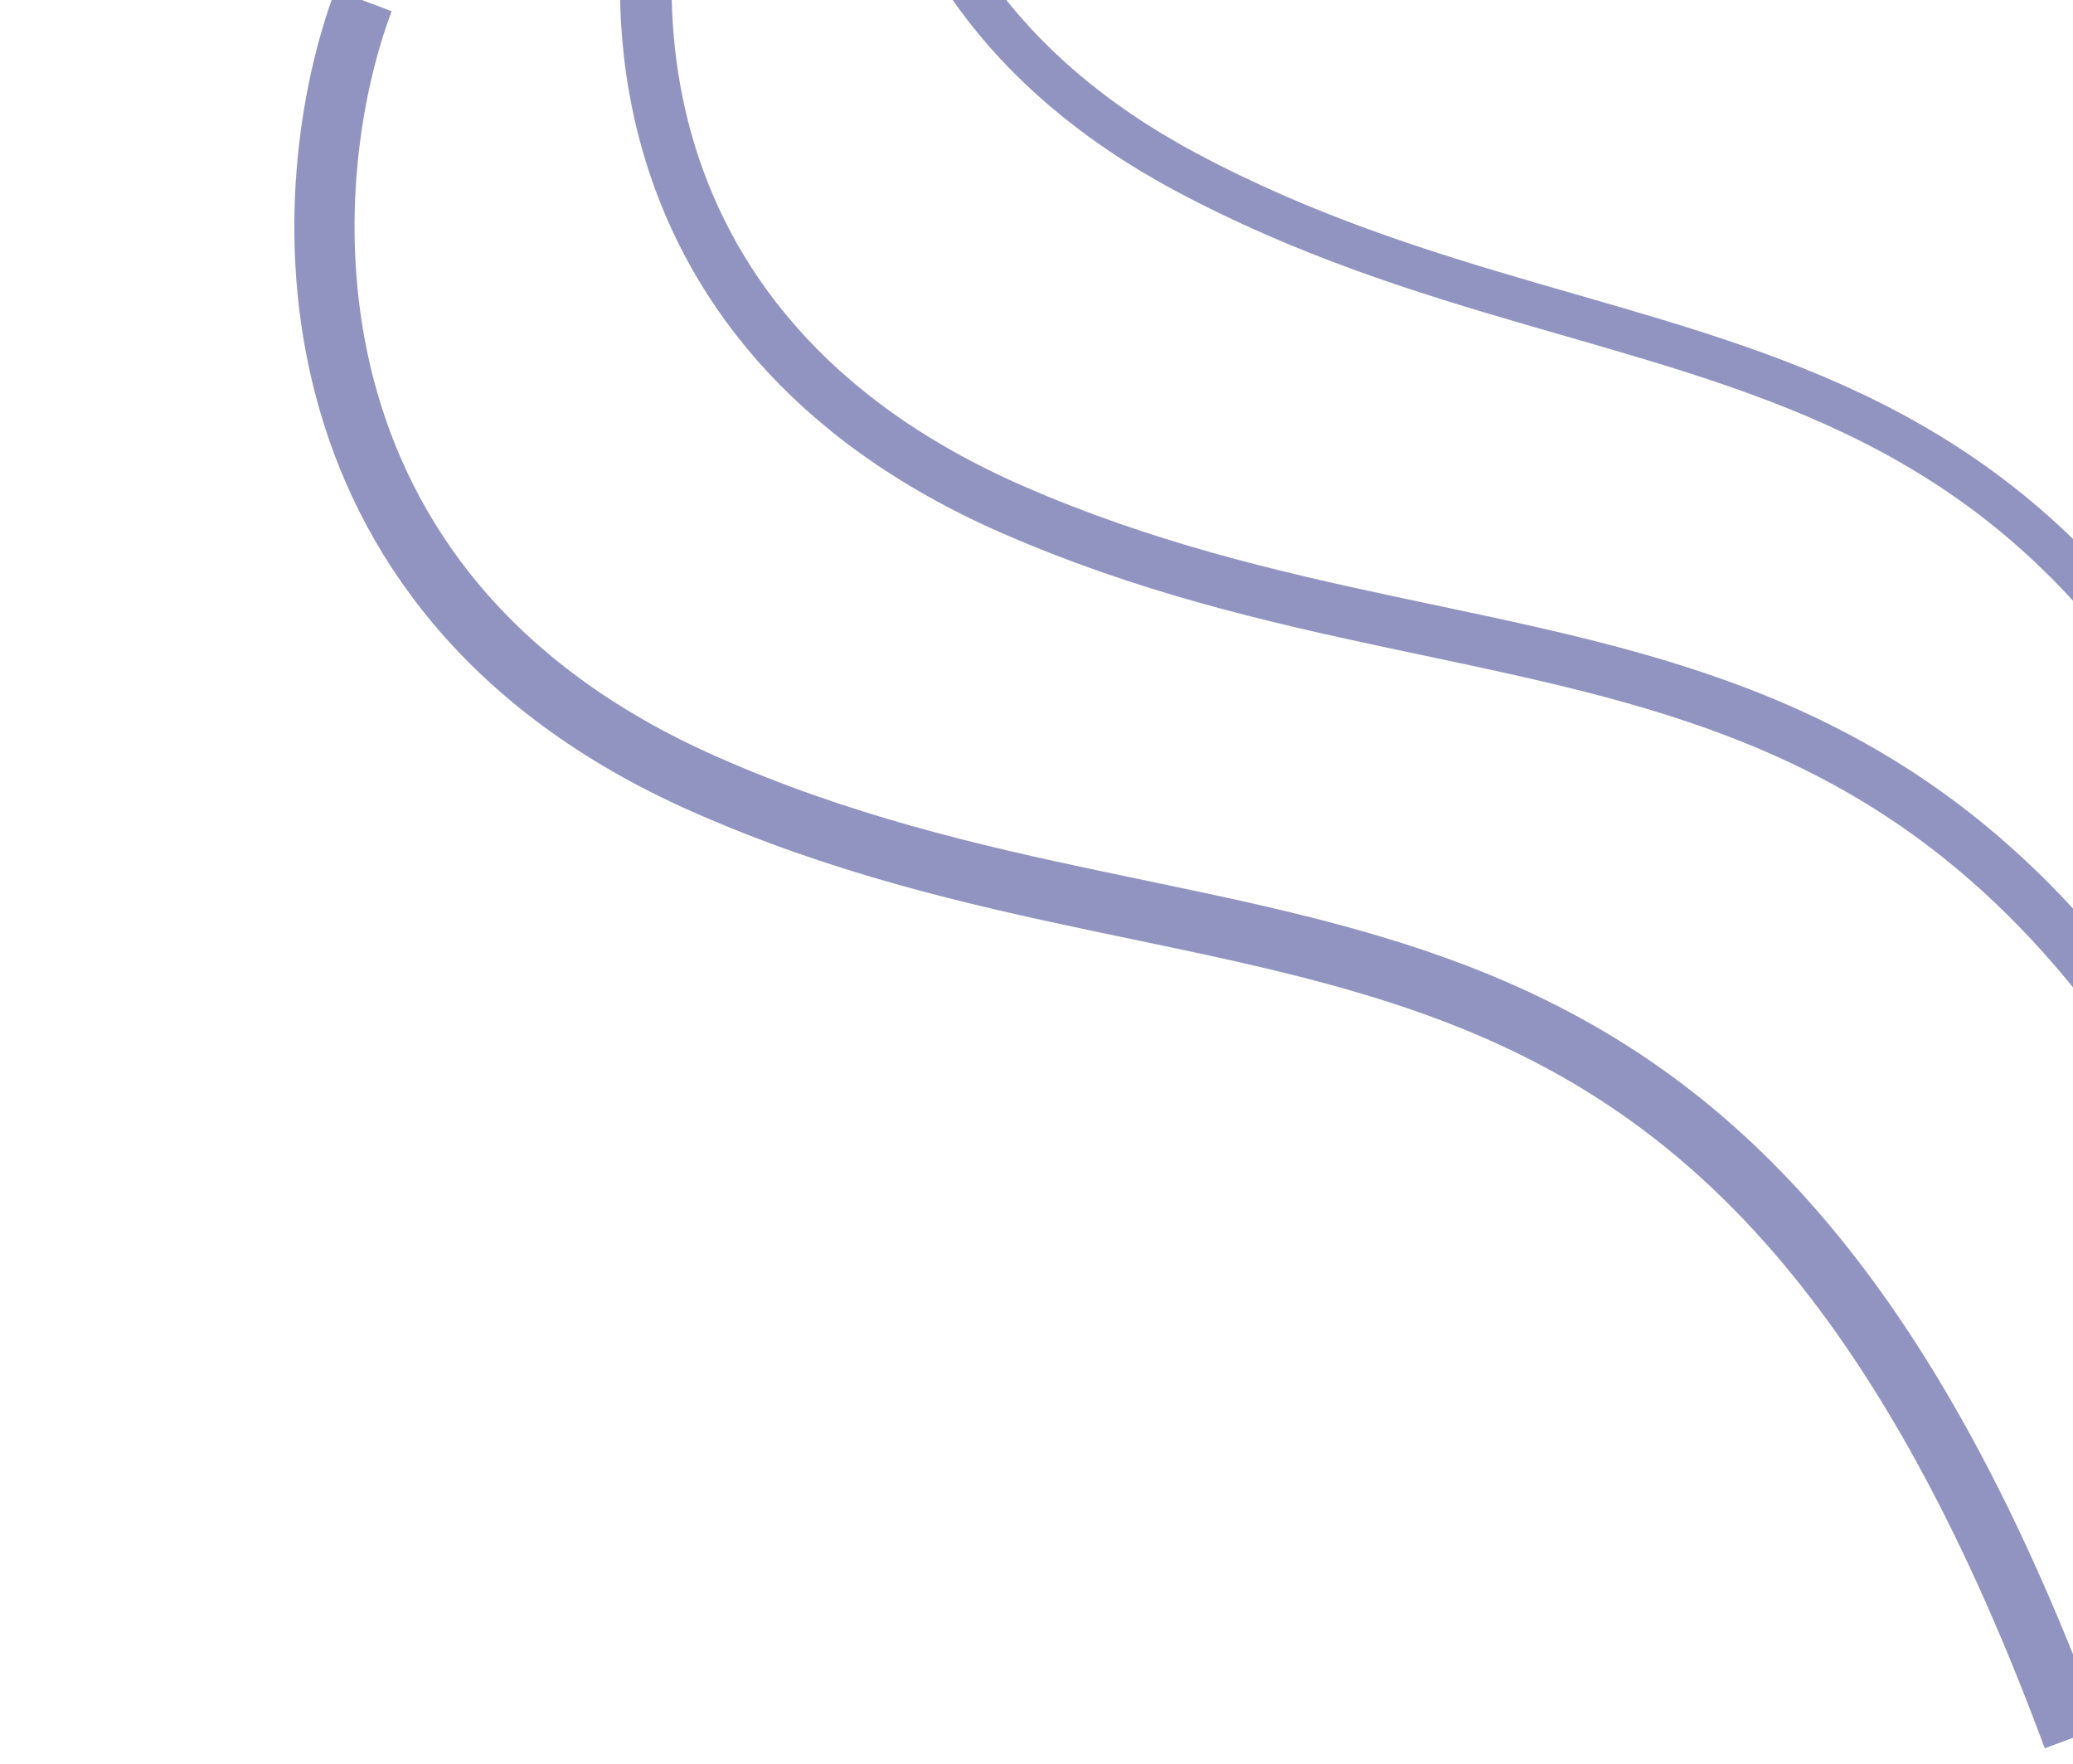 <svg width="241" height="205" viewBox="0 0 241 205" fill="none" xmlns="http://www.w3.org/2000/svg">
<path d="M42.257 0.07C34.34 21.054 31.158 68.635 81.765 91.088C145.024 119.154 200.19 91.749 241 202" stroke="#494D97" stroke-opacity="0.6" stroke-width="7"/>
<path d="M79.153 -24.933C71.804 -5.692 69.247 38.084 117.805 59.269C178.502 85.75 230.909 61.077 271 163" stroke="#494D97" stroke-opacity="0.6" stroke-width="6"/>
<path d="M108.227 -63.919C99.758 -45.748 93.839 -3.52 137.912 20.018C193.003 49.44 244.379 28.814 274 130" stroke="#494D97" stroke-opacity="0.6" stroke-width="5"/>
</svg>
